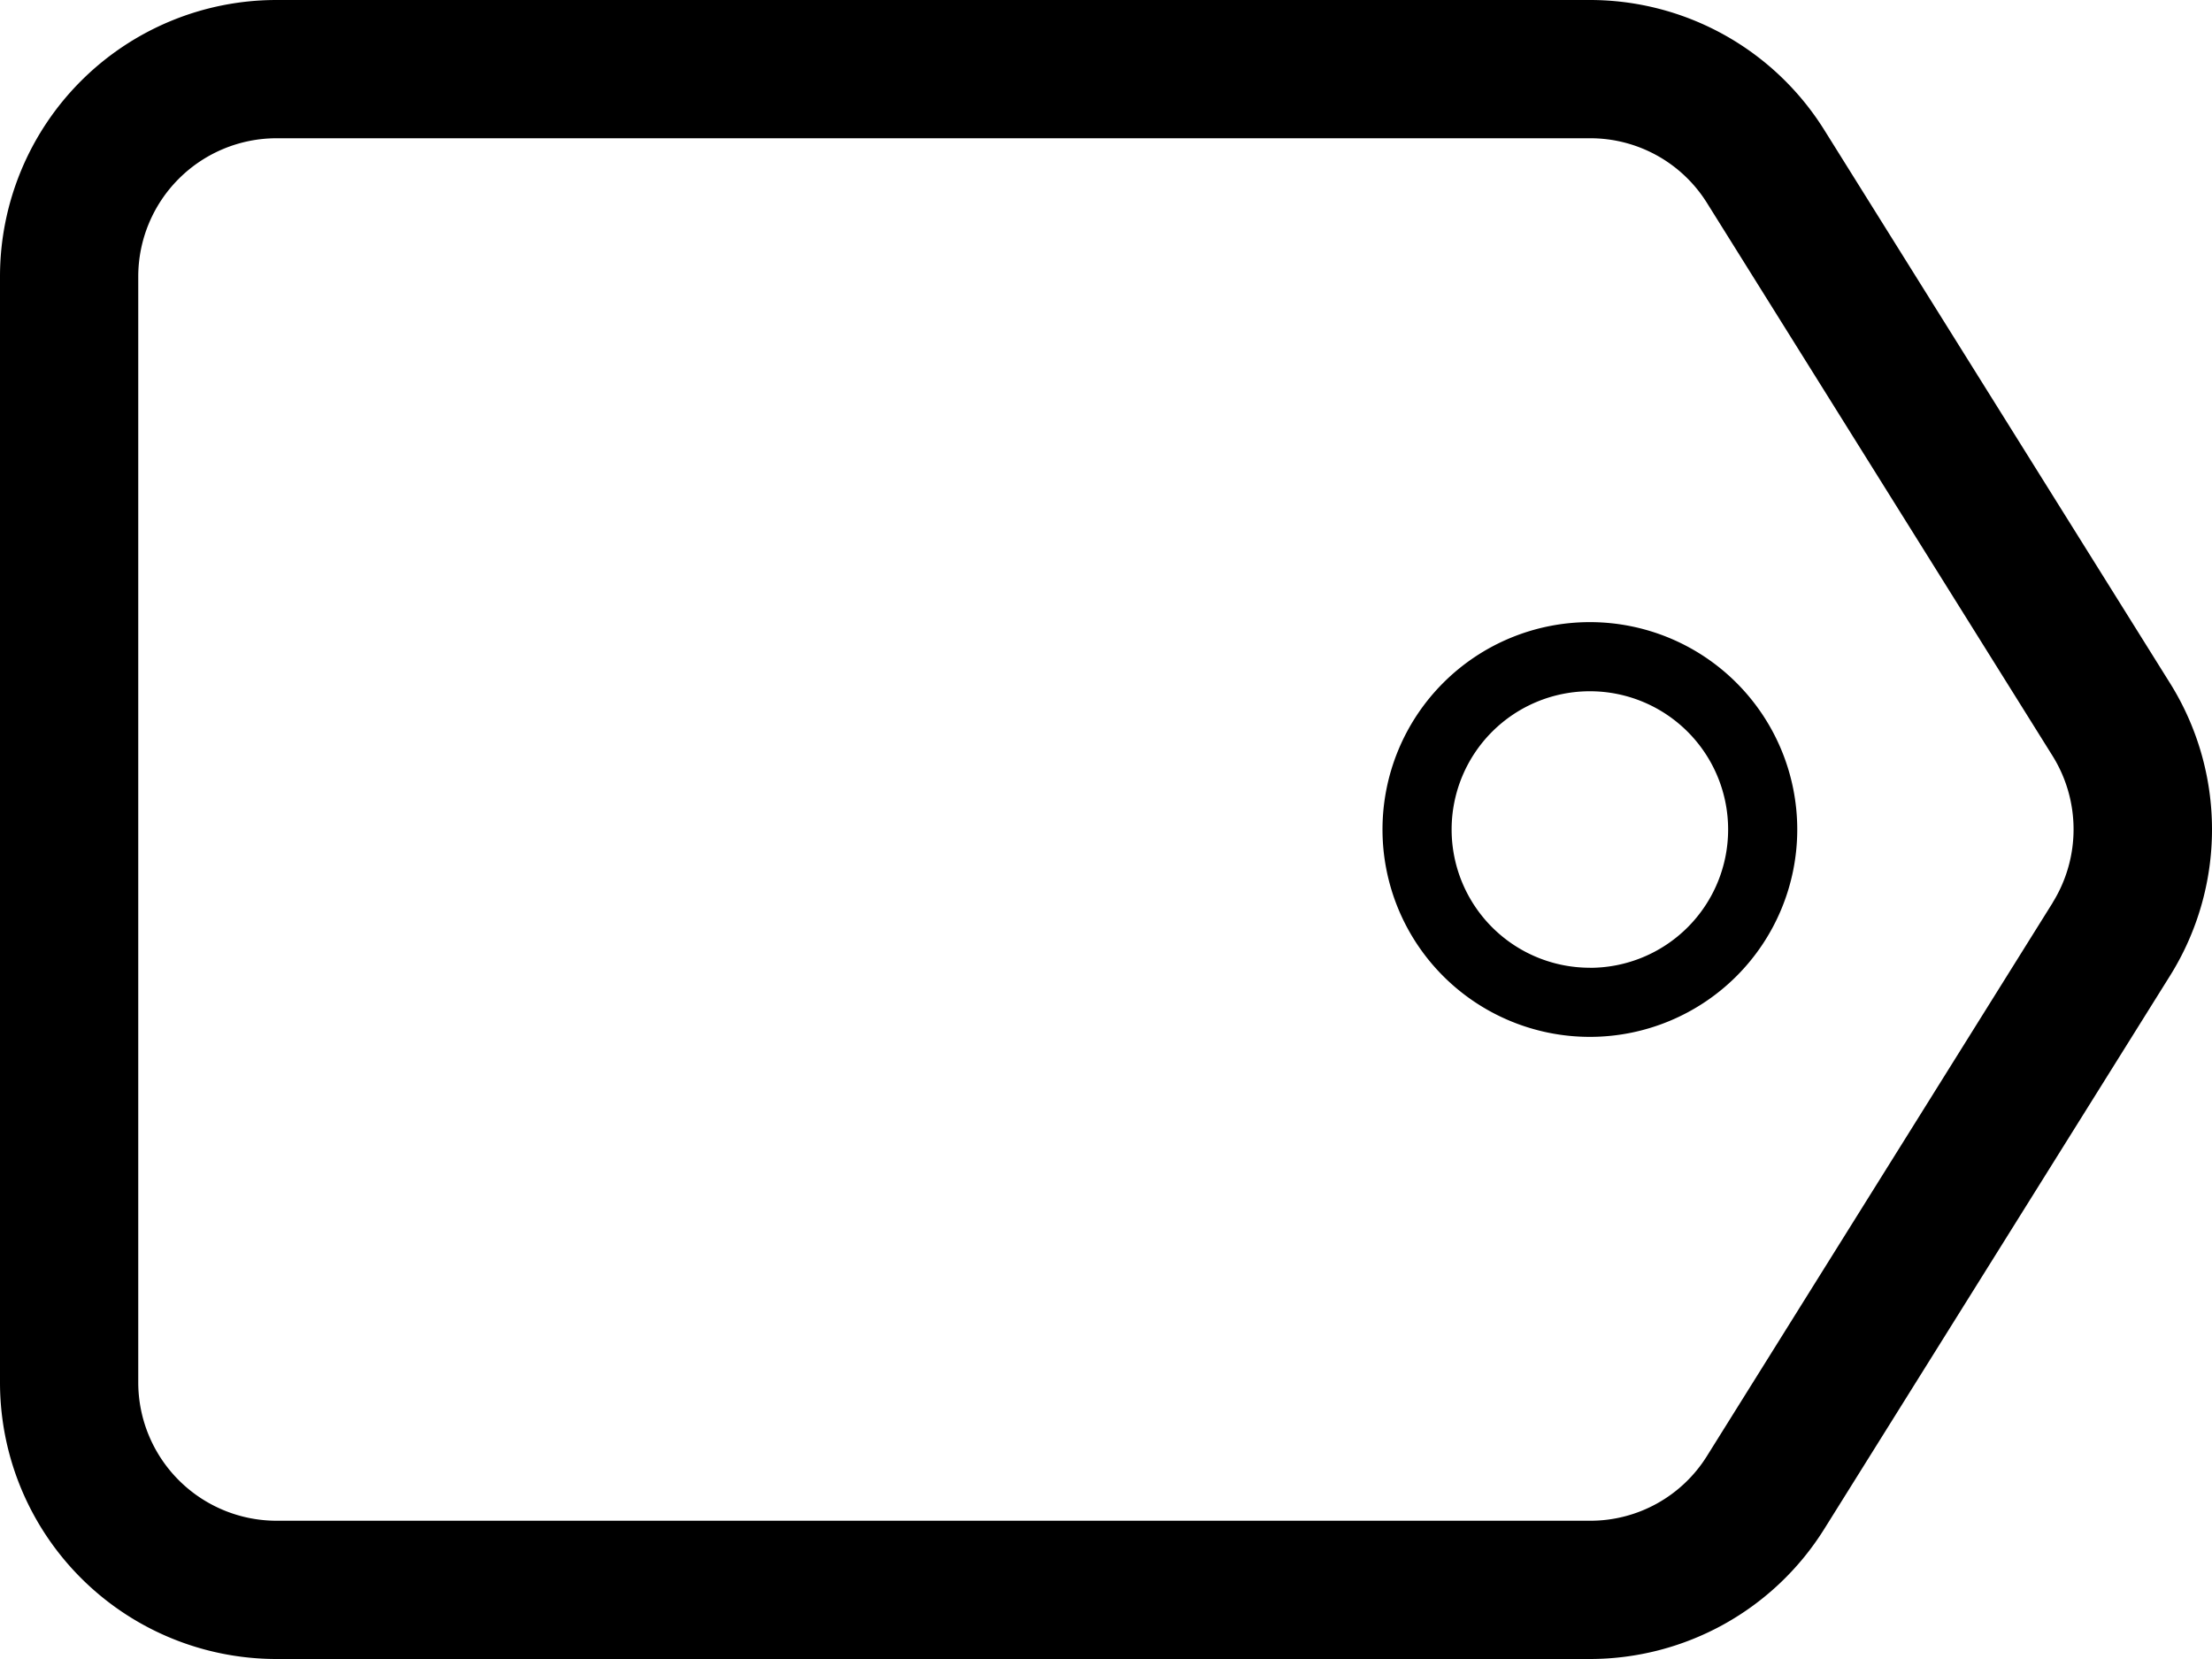 <svg id="Layer_1" data-name="Layer 1" xmlns="http://www.w3.org/2000/svg" viewBox="0 0 1024 768"><path d="M1004.51,444.26l-160-256A127.94,127.94,0,0,0,736,128.1H128A128,128,0,0,0,0,256.1v512a128,128,0,0,0,128,128H736a128,128,0,0,0,108.51-60.2l160-256a127.73,127.73,0,0,0,0-135.64ZM950.24,546l-160,256.07A63.61,63.61,0,0,1,736,832.1H128a64.08,64.08,0,0,1-64-64v-512a64.06,64.06,0,0,1,64-64H736a63.67,63.67,0,0,1,54.24,30l160,256a64.3,64.3,0,0,1,0,67.84ZM736,416.1a96,96,0,1,0,96,96A96,96,0,0,0,736,416.1Zm0,160a64,64,0,1,1,64-64A64,64,0,0,1,736,576.13Z" transform="translate(0 -128.1)"/></svg>